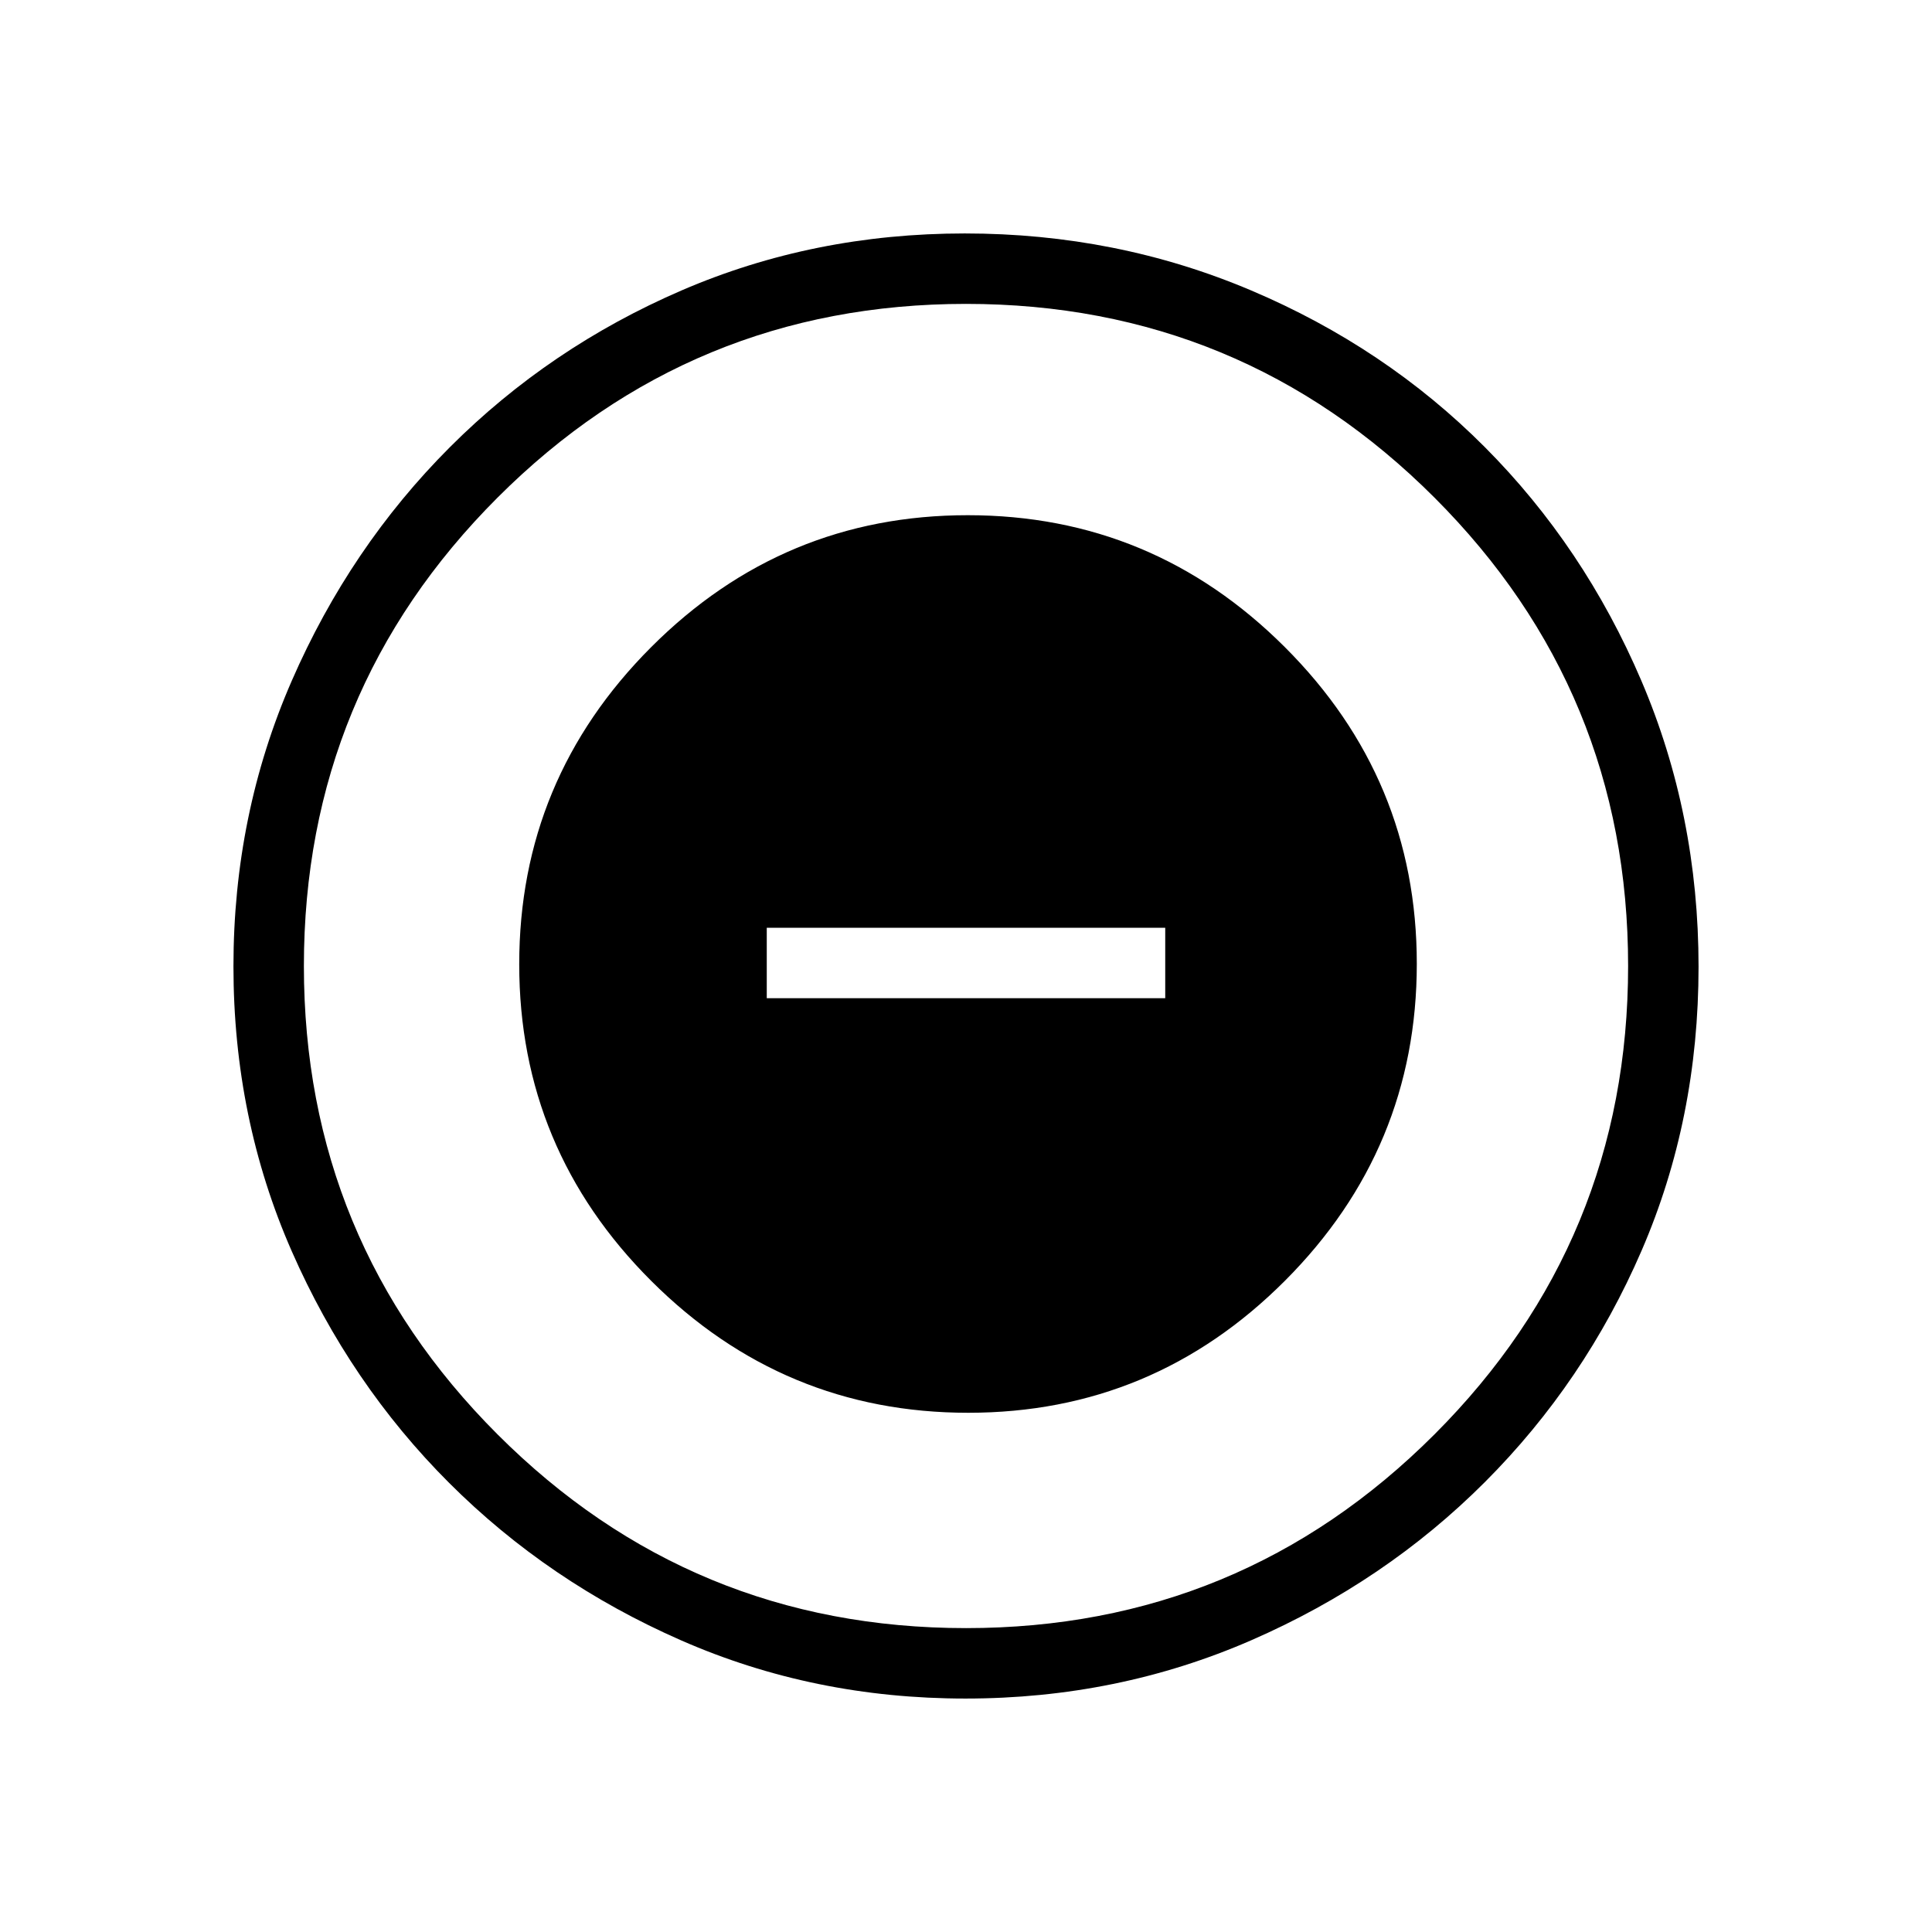 <svg xmlns="http://www.w3.org/2000/svg" height="48" viewBox="0 -960 960 960" width="48"><path d="M481.12-258q91.88 0 157.38-65.62t65.5-157.5q0-91.88-65.62-157.38T480.88-704Q389-704 323.5-638.38T258-480.88q0 91.88 65.62 157.38t157.5 65.5ZM381-464v-35h198v35H381Zm98.72 348q-75.36 0-141.26-28.91-65.9-28.91-115.23-78.19-49.34-49.28-78.28-115.22Q116-404.27 116-479.83q0-75.44 28.97-141.88 28.97-66.43 78.53-116.04 49.57-49.61 115.15-77.93Q404.24-844 479.38-844q75.51 0 142.25 28.29 66.74 28.28 116.13 77.84 49.39 49.57 77.81 116.09Q844-555.26 844-479.63q0 75.63-28.29 141.03-28.28 65.39-77.83 114.99-49.55 49.6-116.05 78.61-66.5 29-142.11 29Zm.28-35q136.51 0 232.76-96.24Q809-343.49 809-480t-96.24-232.76Q616.51-809 480-809t-232.76 96.24Q151-616.51 151-480t96.24 232.76Q343.49-151 480-151Zm0-329Z"/></svg>